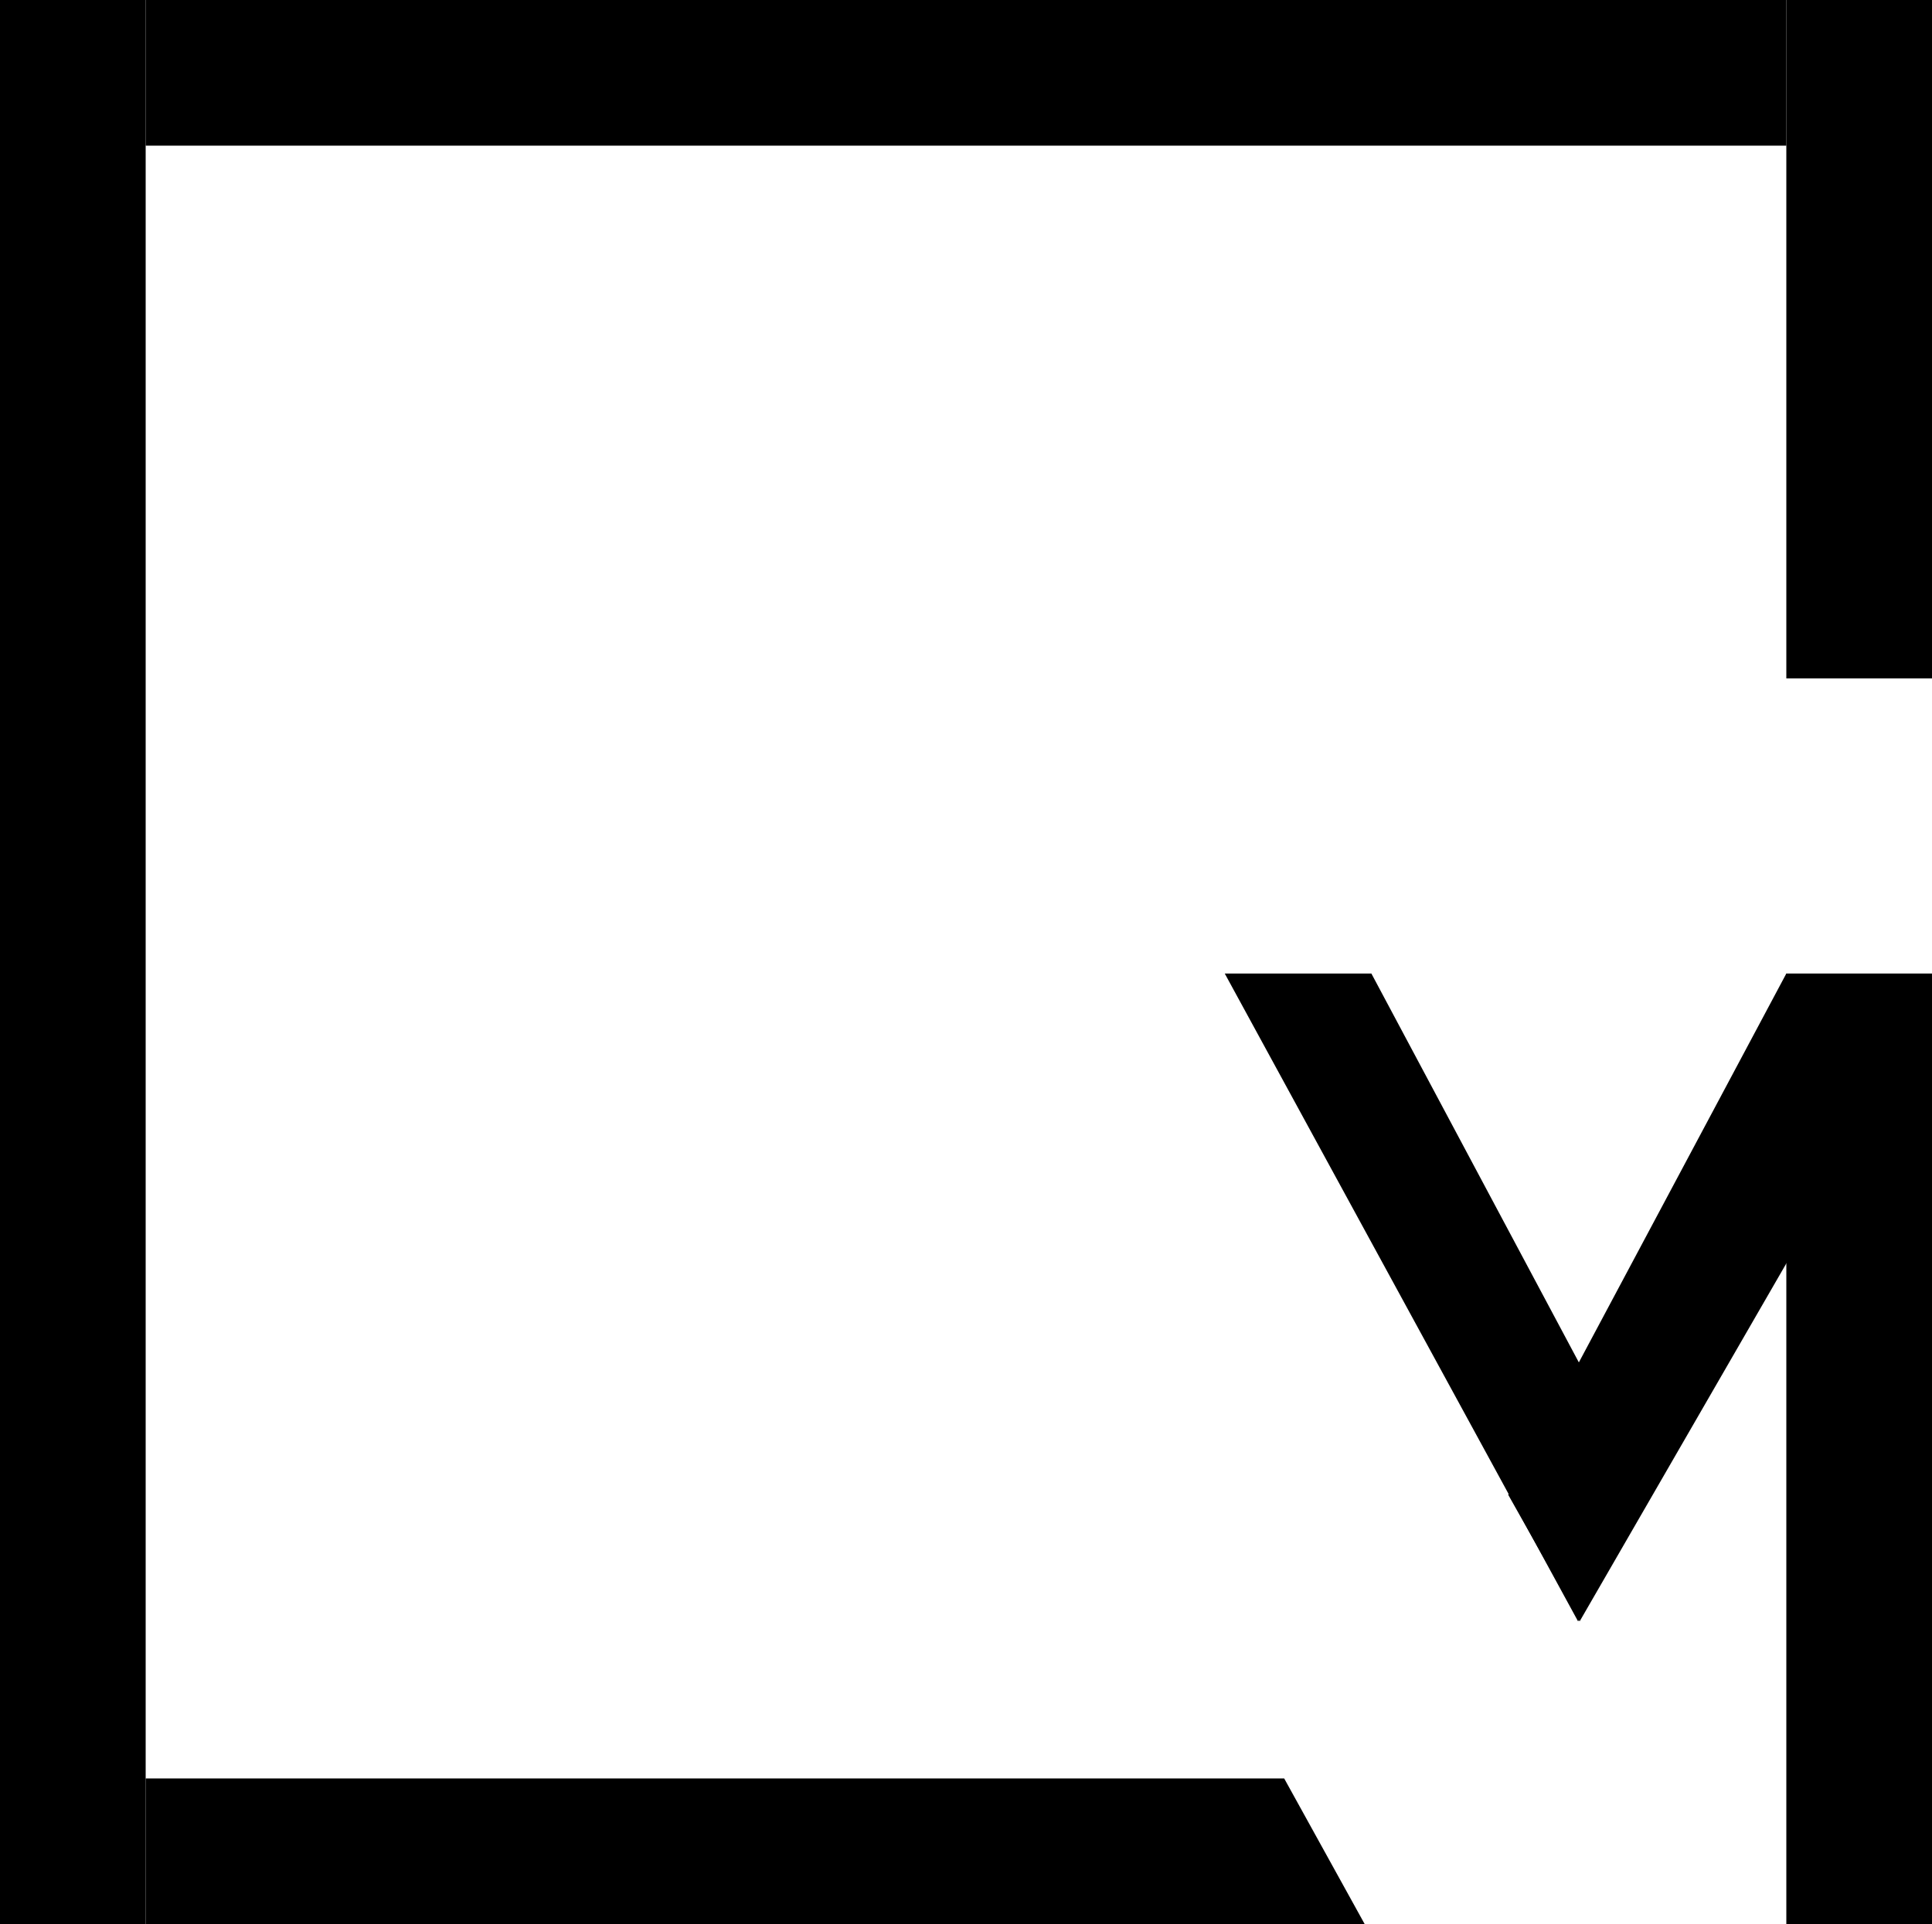 <svg width="504" height="502" viewBox="0 0 504 502" fill="none" xmlns="http://www.w3.org/2000/svg">
<rect width="38" height="502" fill="black"/>
<rect x="466" width="38" height="177" fill="black"/>
<rect x="466" y="254" width="38" height="248" fill="black"/>
<path d="M466 254L498.751 272.909L412.077 423.033L393.45 390L466 254Z" fill="black"/>
<path d="M430.301 390L411.674 423.033L319.5 254L357.751 254L430.301 390Z" fill="black"/>
<rect x="466" y="1.52588e-05" width="38" height="428" transform="rotate(90 466 1.52588e-05)" fill="black"/>
<path d="M335 464L356 502L38 502L38 464L335 464Z" fill="black"/>
</svg>
